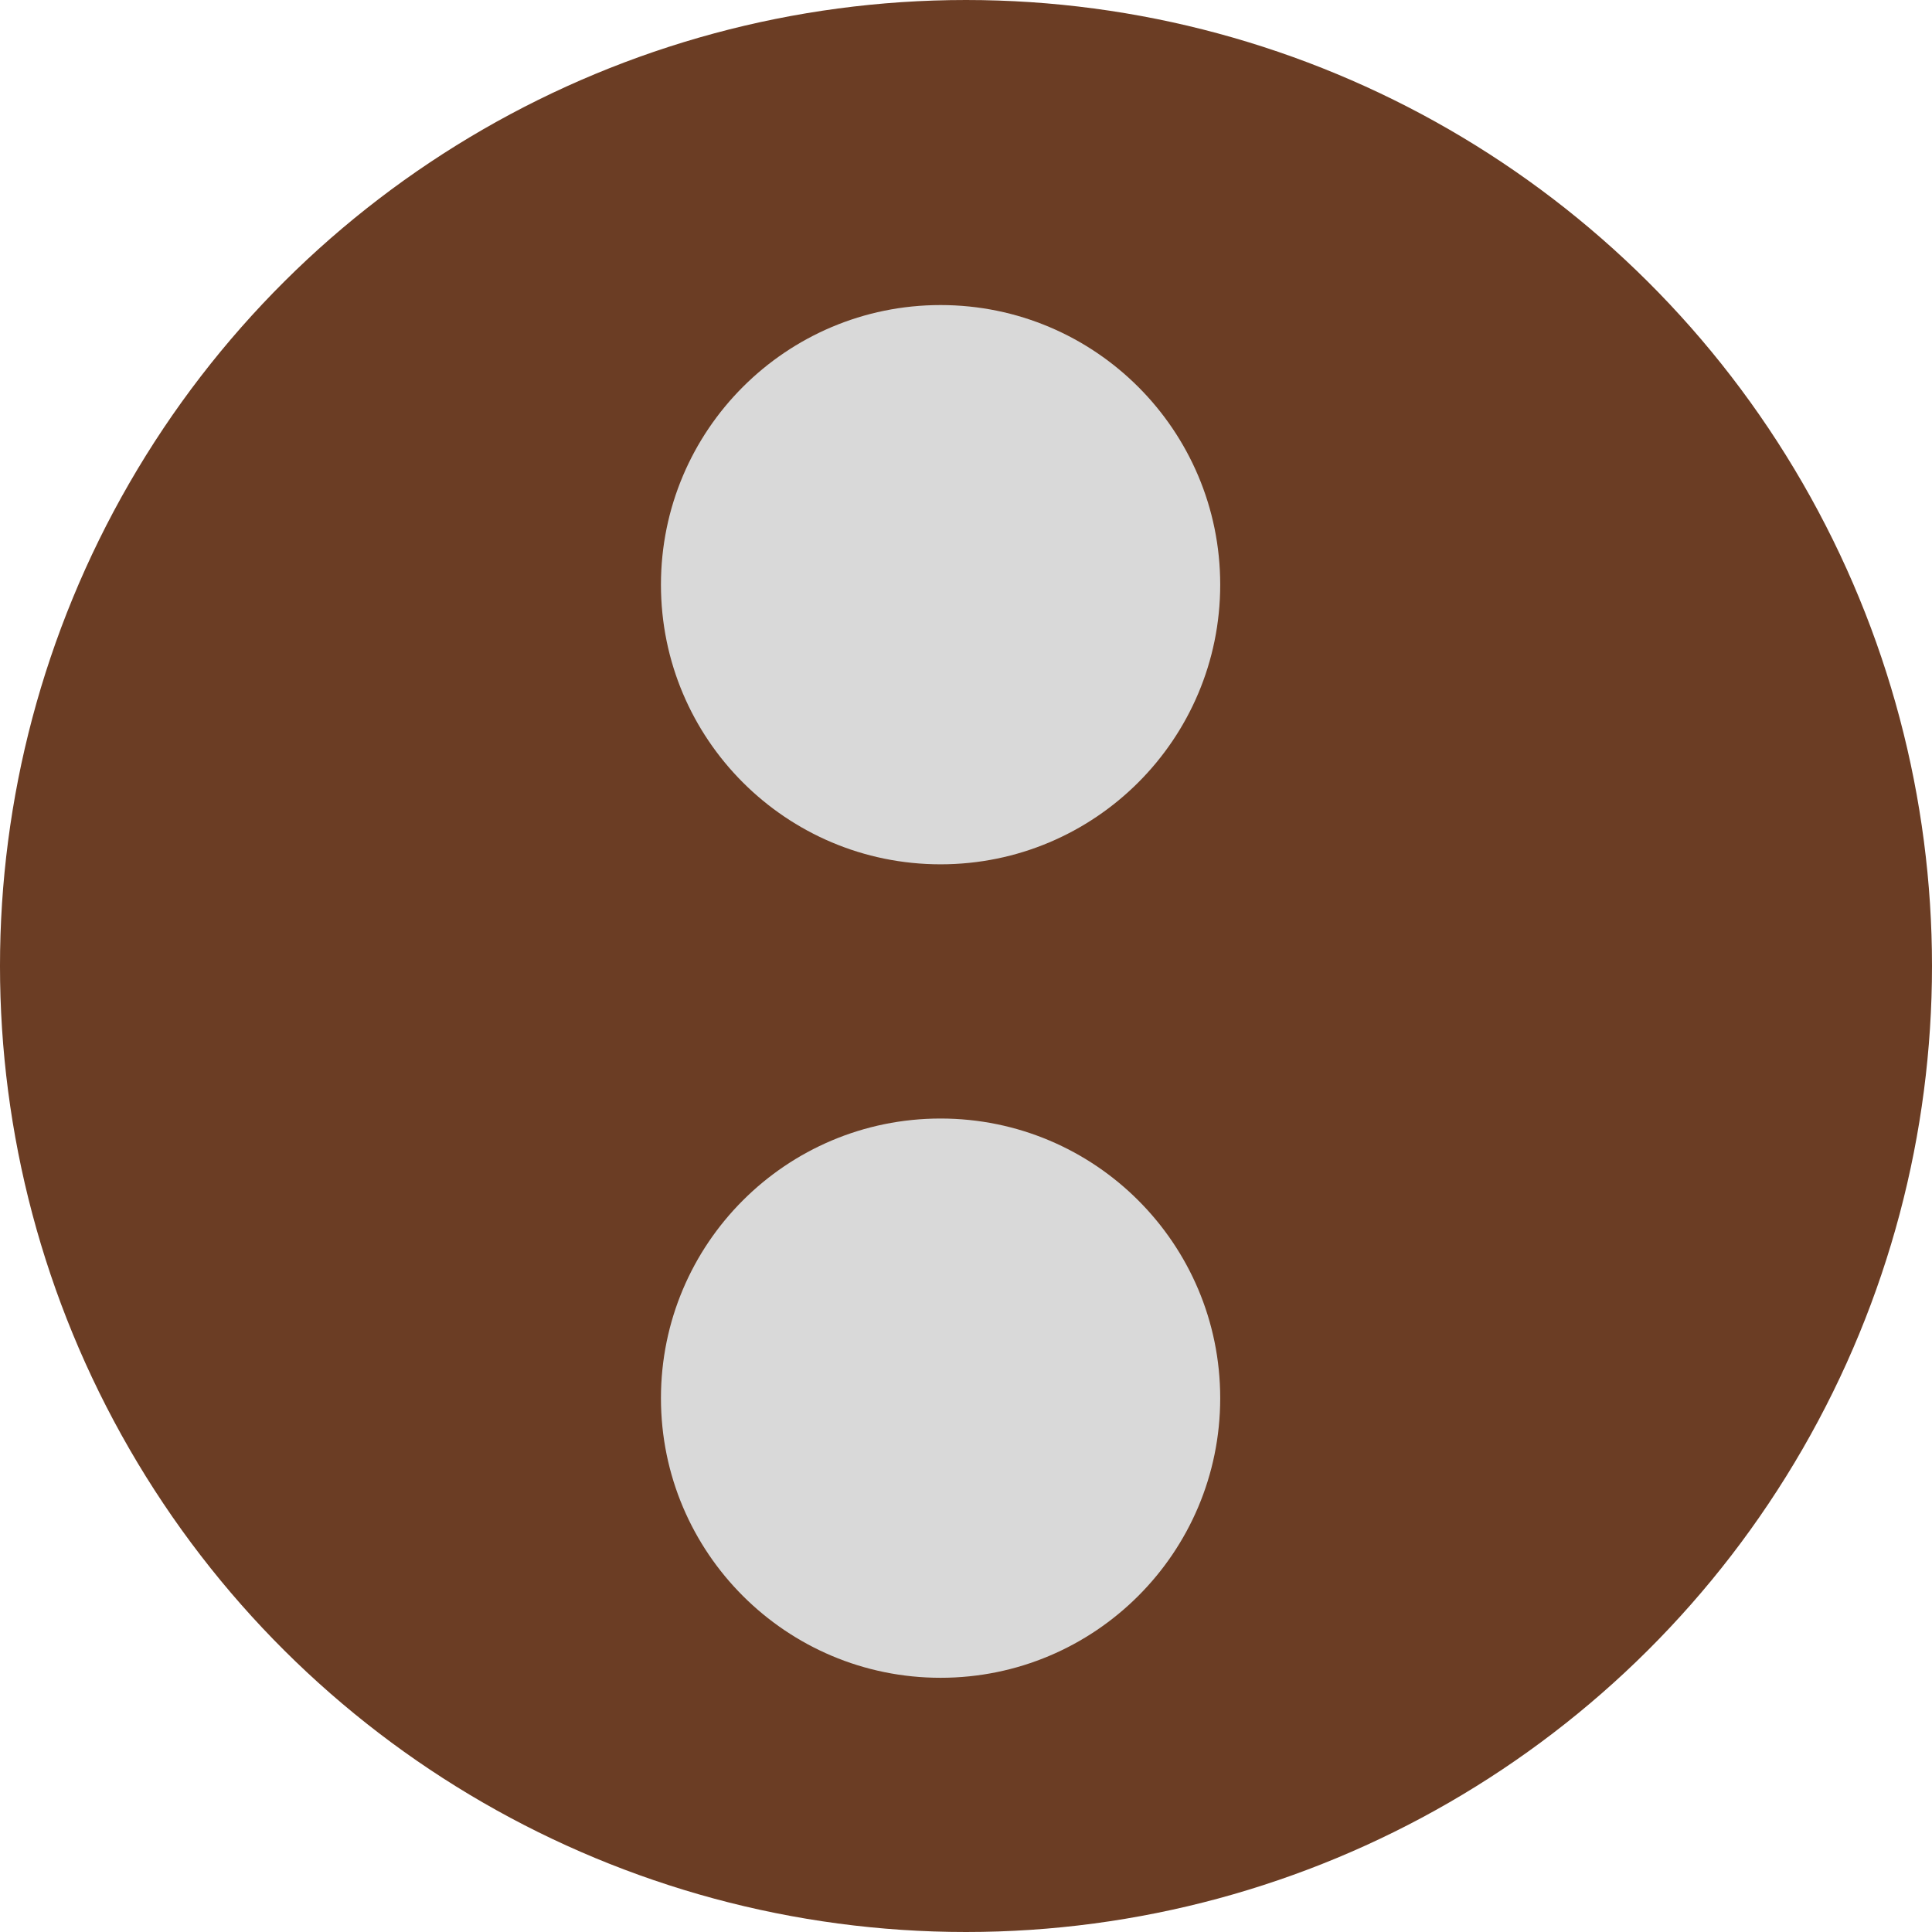 <svg width="38" height="38" viewBox="0 0 38 38" fill="none" xmlns="http://www.w3.org/2000/svg">
<circle cx="19" cy="19" r="19" transform="rotate(90 19 19)" fill="#6B3D24"/>
<circle cx="18.5" cy="11.5" r="5.5" transform="rotate(90 18.5 11.5)" fill="#D9D9D9"/>
<circle cx="18.5" cy="27.5" r="5.5" transform="rotate(90 18.5 27.5)" fill="#D9D9D9"/>
</svg>
